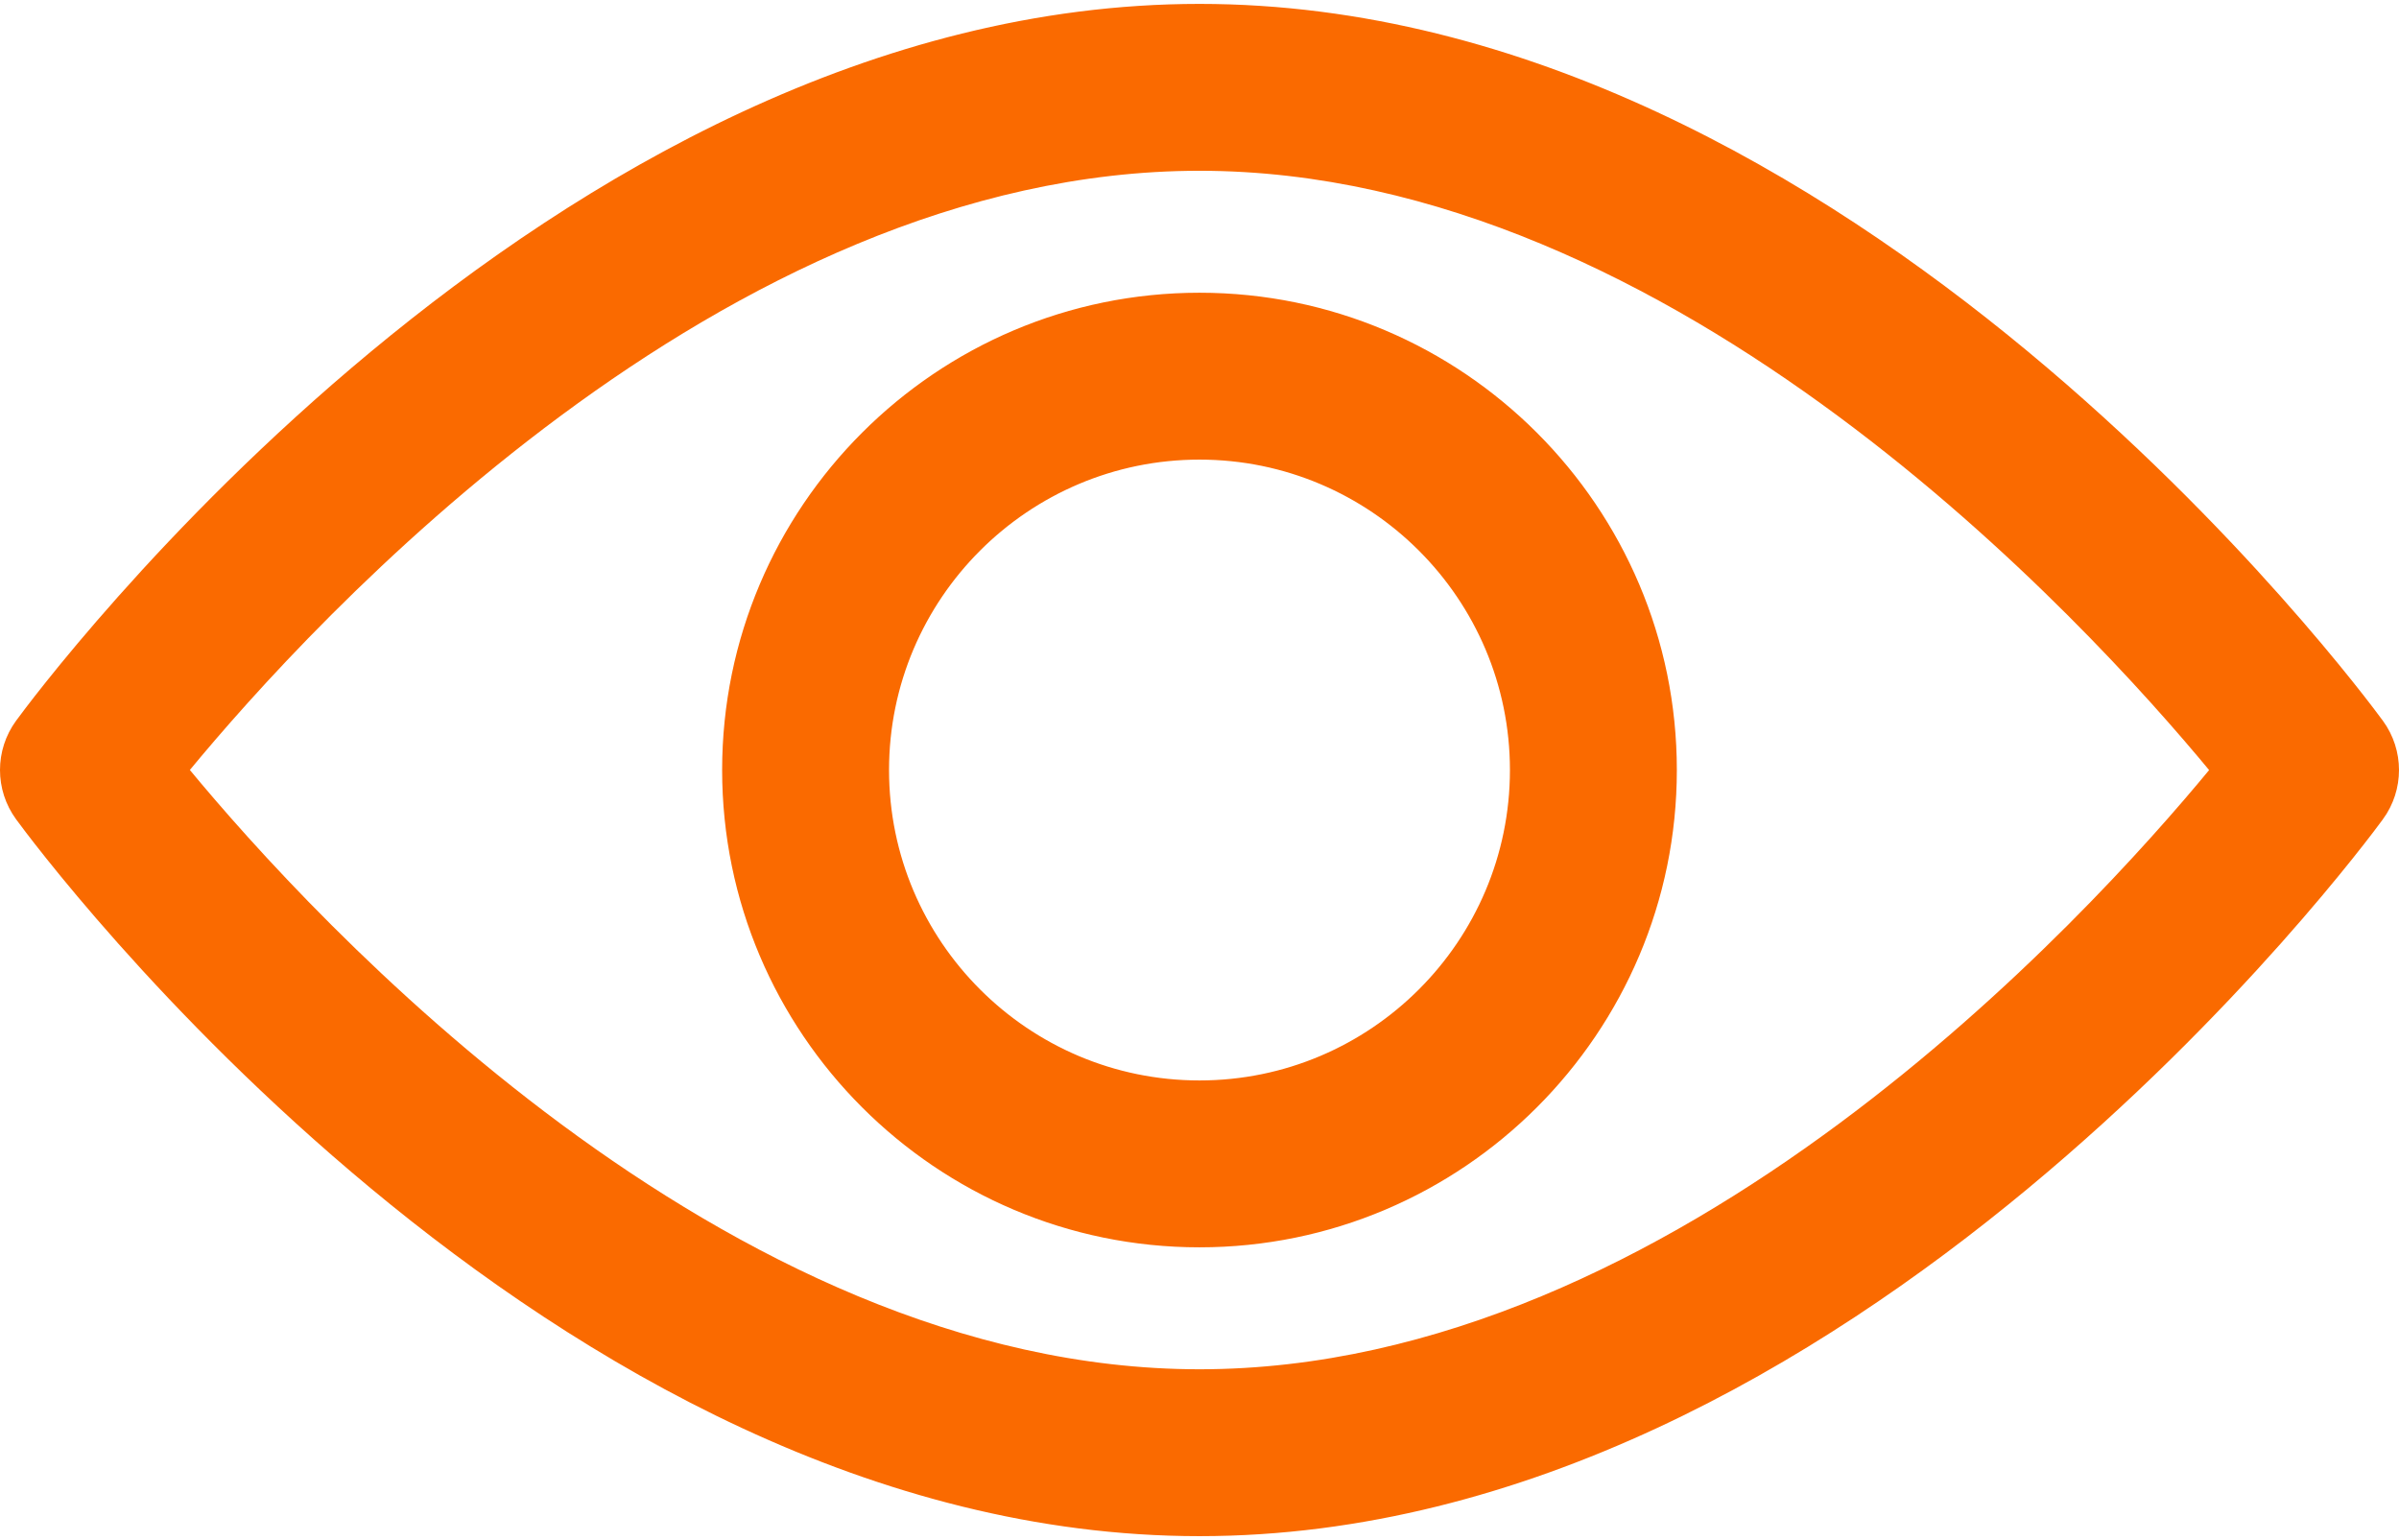 <svg width="514" height="330" viewBox="0 0 514 330" fill="none" xmlns="http://www.w3.org/2000/svg">
<path d="M3.845 154.74L3.845 154.74C-0.615 160.852 -0.615 169.141 3.845 175.253L3.845 175.253C6.142 178.398 34.559 216.736 79.82 254.292C125.073 291.841 187.23 328.664 256.997 328.664C326.764 328.664 388.92 291.841 434.172 254.292C479.432 216.737 507.85 178.4 510.148 175.258L510.149 175.258C514.615 169.147 514.615 160.852 510.149 154.746C507.85 151.601 479.432 113.263 434.172 75.707C388.92 38.158 326.764 1.335 256.997 1.335C187.23 1.335 125.073 38.158 79.82 75.706C34.559 113.262 6.142 151.598 3.845 154.74ZM256.997 293.906C205.887 293.906 158.159 269.592 119.895 241.252C81.891 213.104 53.276 181.023 40.028 164.988C53.258 148.939 81.819 116.864 119.8 88.725C158.04 60.394 205.777 36.093 256.997 36.093C308.105 36.093 355.83 60.402 394.093 88.74C432.096 116.887 460.713 148.968 473.966 165.011C460.736 181.059 432.175 213.135 394.194 241.274C355.954 269.605 308.217 293.906 256.997 293.906Z" fill="#FA6A00" stroke="#FA6A00"/>
<path d="M256.997 63.225C200.879 63.225 155.222 108.882 155.222 165C155.222 221.118 200.879 266.775 256.997 266.775C313.115 266.775 358.772 221.118 358.772 165C358.772 108.882 313.115 63.225 256.997 63.225ZM256.997 232.016C220.043 232.016 189.981 201.953 189.981 165C189.981 128.047 220.044 97.984 256.997 97.984C293.95 97.984 324.013 128.047 324.013 165C324.013 201.953 293.951 232.016 256.997 232.016Z" fill="#FA6A00" stroke="#FA6A00"/>
</svg>
